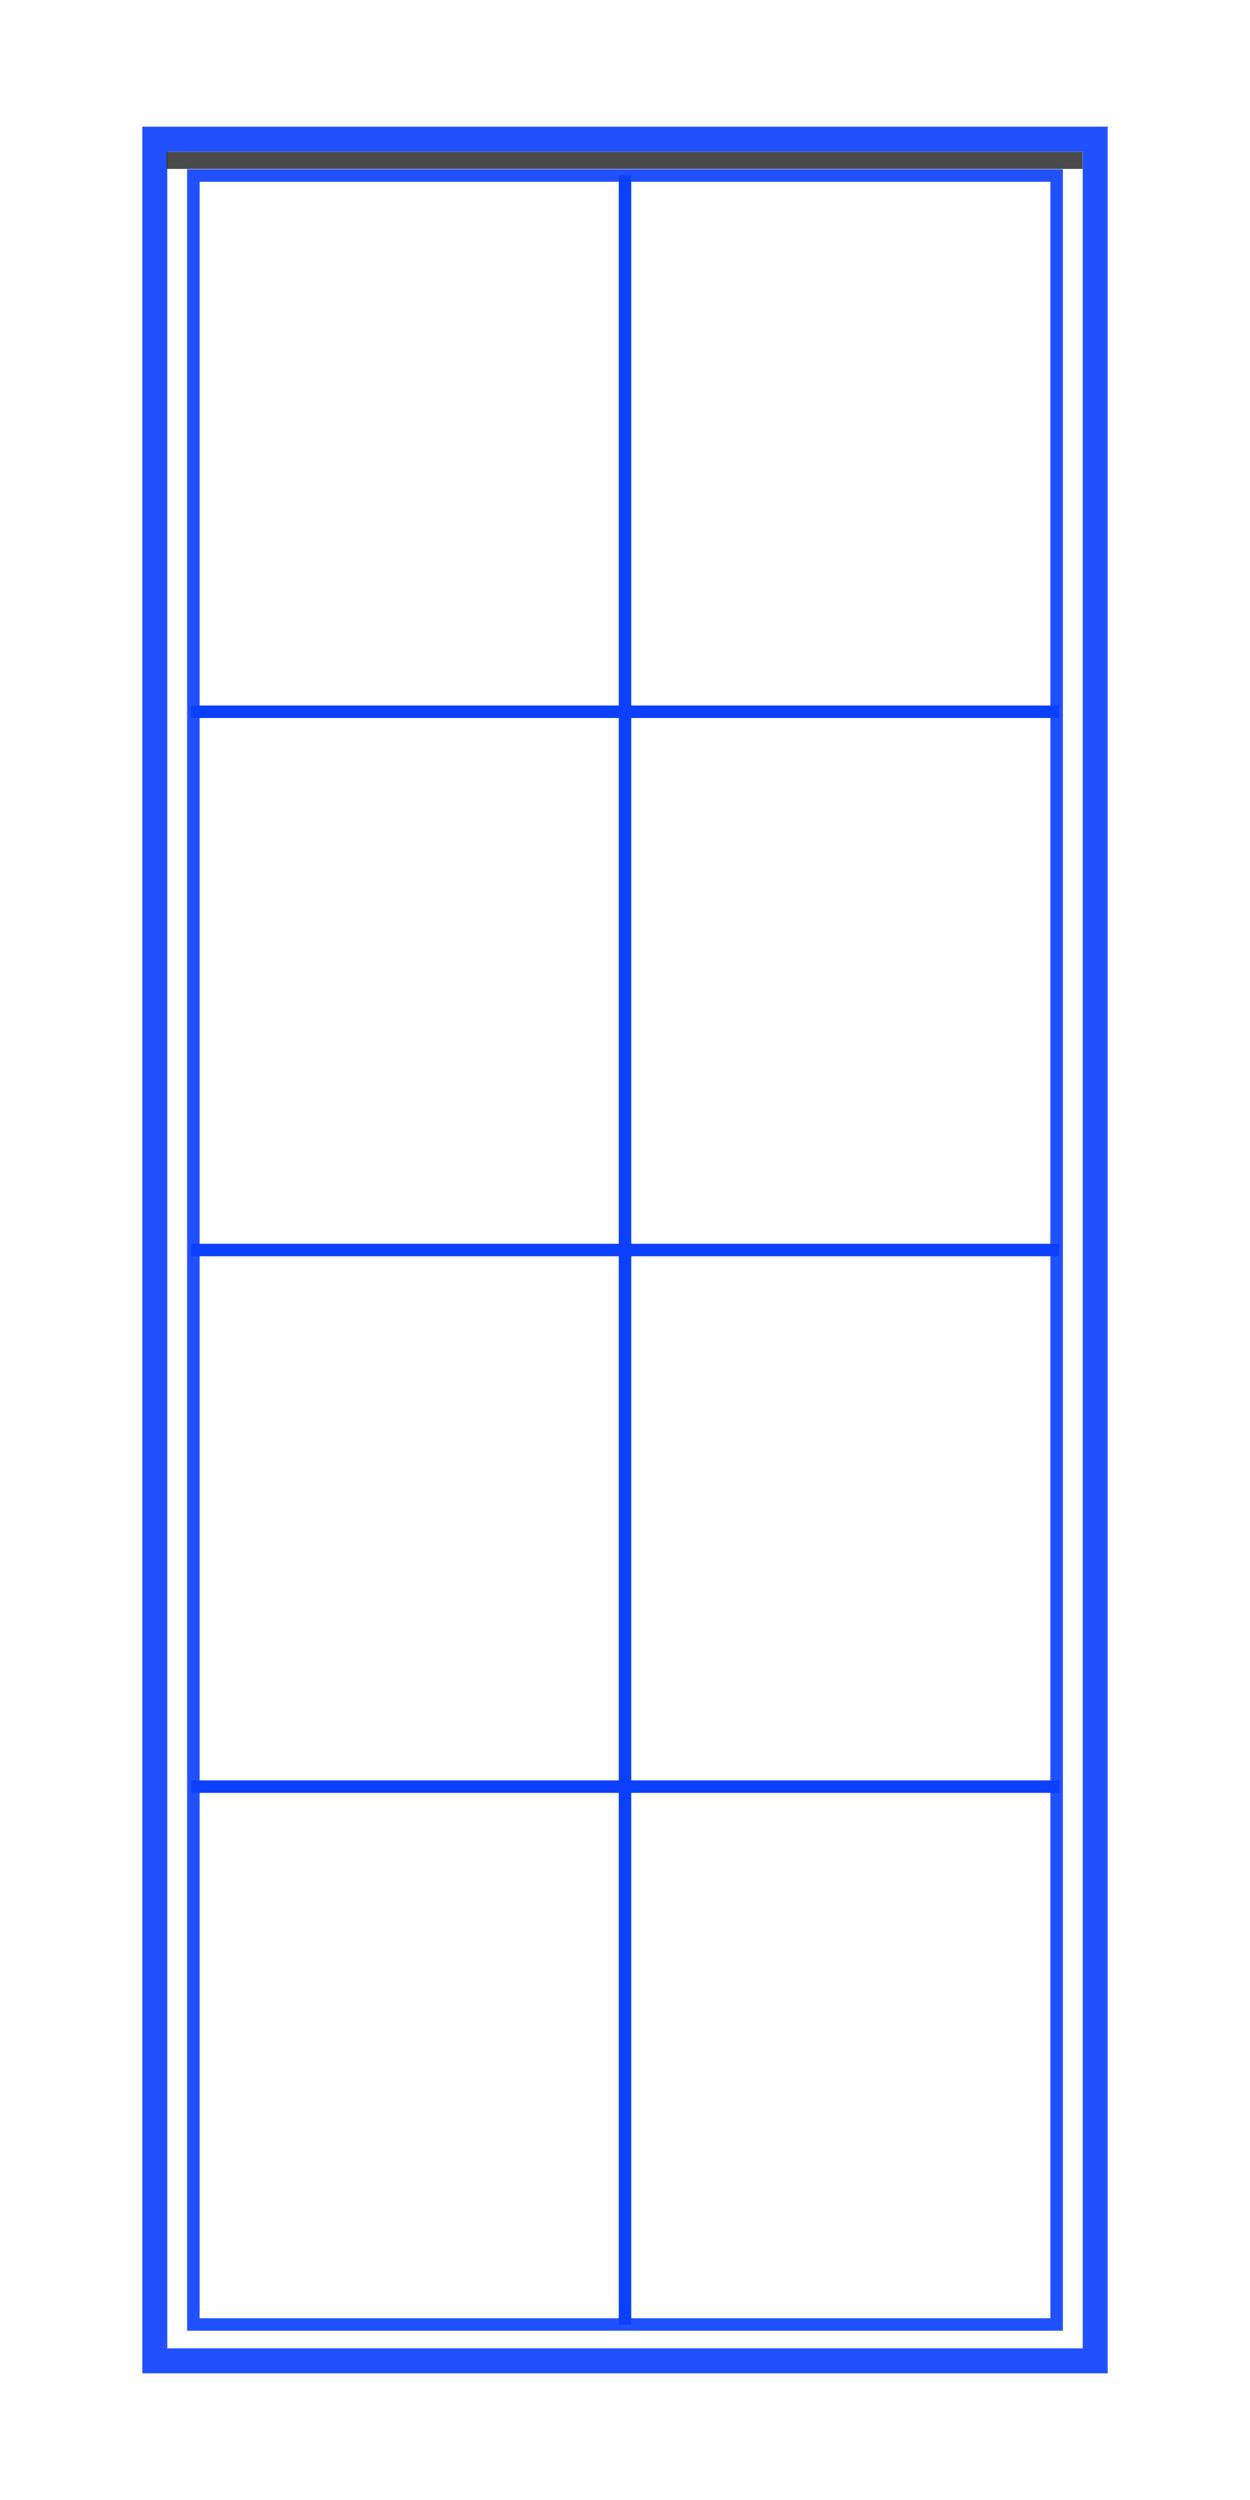 <?xml version="1.0" encoding="UTF-8" standalone="no"?>
<svg
   xmlns:dc="http://purl.org/dc/elements/1.1/"
   xmlns:cc="http://creativecommons.org/ns#"
   xmlns:rdf="http://www.w3.org/1999/02/22-rdf-syntax-ns#"
   xmlns:svg="http://www.w3.org/2000/svg"
   xmlns="http://www.w3.org/2000/svg"
   width="100"
   height="200"
   viewBox="0 0 100 200"
   id="svg2"
   version="1.1">
  <defs
     id="defs4" />
  <g
     id="layer1"
     transform="translate(0,-852.362)">
    <g
       id="g4182">
      <rect
         y="863.495"
         x="12.383"
         height="177.734"
         width="75.234"
         id="rect4136"
         style="opacity:0.91;fill:none;fill-opacity:1;fill-rule:nonzero;stroke:#0c40ff;stroke-width:2;stroke-linecap:square;stroke-miterlimit:4;stroke-dasharray:none;stroke-dashoffset:0;stroke-opacity:1" />
      <rect
         y="866.404"
         x="15.47"
         height="171.917"
         width="69.06"
         id="rect4136-0"
         style="opacity:0.91;fill:none;fill-opacity:1;fill-rule:nonzero;stroke:#0c40ff;stroke-width:1;stroke-linecap:square;stroke-miterlimit:4;stroke-dasharray:none;stroke-dashoffset:0;stroke-opacity:1" />
      <path
         id="path4153"
         d="m 50,866.388 c 0,171.948 0,171.948 0,171.948"
         style="fill:none;fill-rule:evenodd;stroke:#0c40ff;stroke-width:1;stroke-linecap:butt;stroke-linejoin:miter;stroke-miterlimit:4;stroke-dasharray:none;stroke-opacity:1" />
      <path
         id="path4153-3"
         d="m 84.724,952.362 c -69.448,0 -69.448,0 -69.448,0"
         style="fill:none;fill-rule:evenodd;stroke:#0c40ff;stroke-width:1px;stroke-linecap:butt;stroke-linejoin:miter;stroke-opacity:1" />
      <path
         id="path4153-3-5"
         d="m 84.724,909.302 c -69.448,0 -69.448,0 -69.448,0"
         style="fill:none;fill-rule:evenodd;stroke:#0c40ff;stroke-width:1px;stroke-linecap:butt;stroke-linejoin:miter;stroke-opacity:1" />
      <path
         id="path4153-3-4-8"
         d="m 84.724,995.291 c -69.448,0 -69.448,0 -69.448,0"
         style="fill:none;fill-rule:evenodd;stroke:#0c40ff;stroke-width:1px;stroke-linecap:butt;stroke-linejoin:miter;stroke-opacity:1" />
    </g>
  </g>
  <rect
     style="opacity:0.91;fill:#2a2a2a;fill-opacity:0.671;fill-rule:nonzero;stroke:#000000;stroke-width:0;stroke-linecap:square;stroke-miterlimit:4;stroke-dasharray:none;stroke-dashoffset:0;stroke-opacity:1"
     id="setBlindPos"
     width="73.29"
     height="1.37"
     x="13.324"
     y="12.142" />
  <g
     transform="matrix(0.991,0,0,0.111,0.724,10.733)">
    <rect
       style="opacity:0.91;fill:#2a2a2a;fill-opacity:0.671;fill-rule:nonzero;stroke:#000000;stroke-width:0;stroke-linecap:square;stroke-miterlimit:4;stroke-dasharray:none;stroke-dashoffset:0;stroke-opacity:1"
       id="actBlindPos"
       width="73.941"
       height="12.288"
       x="12.712"
       y="12.712" />
  </g>
</svg>
